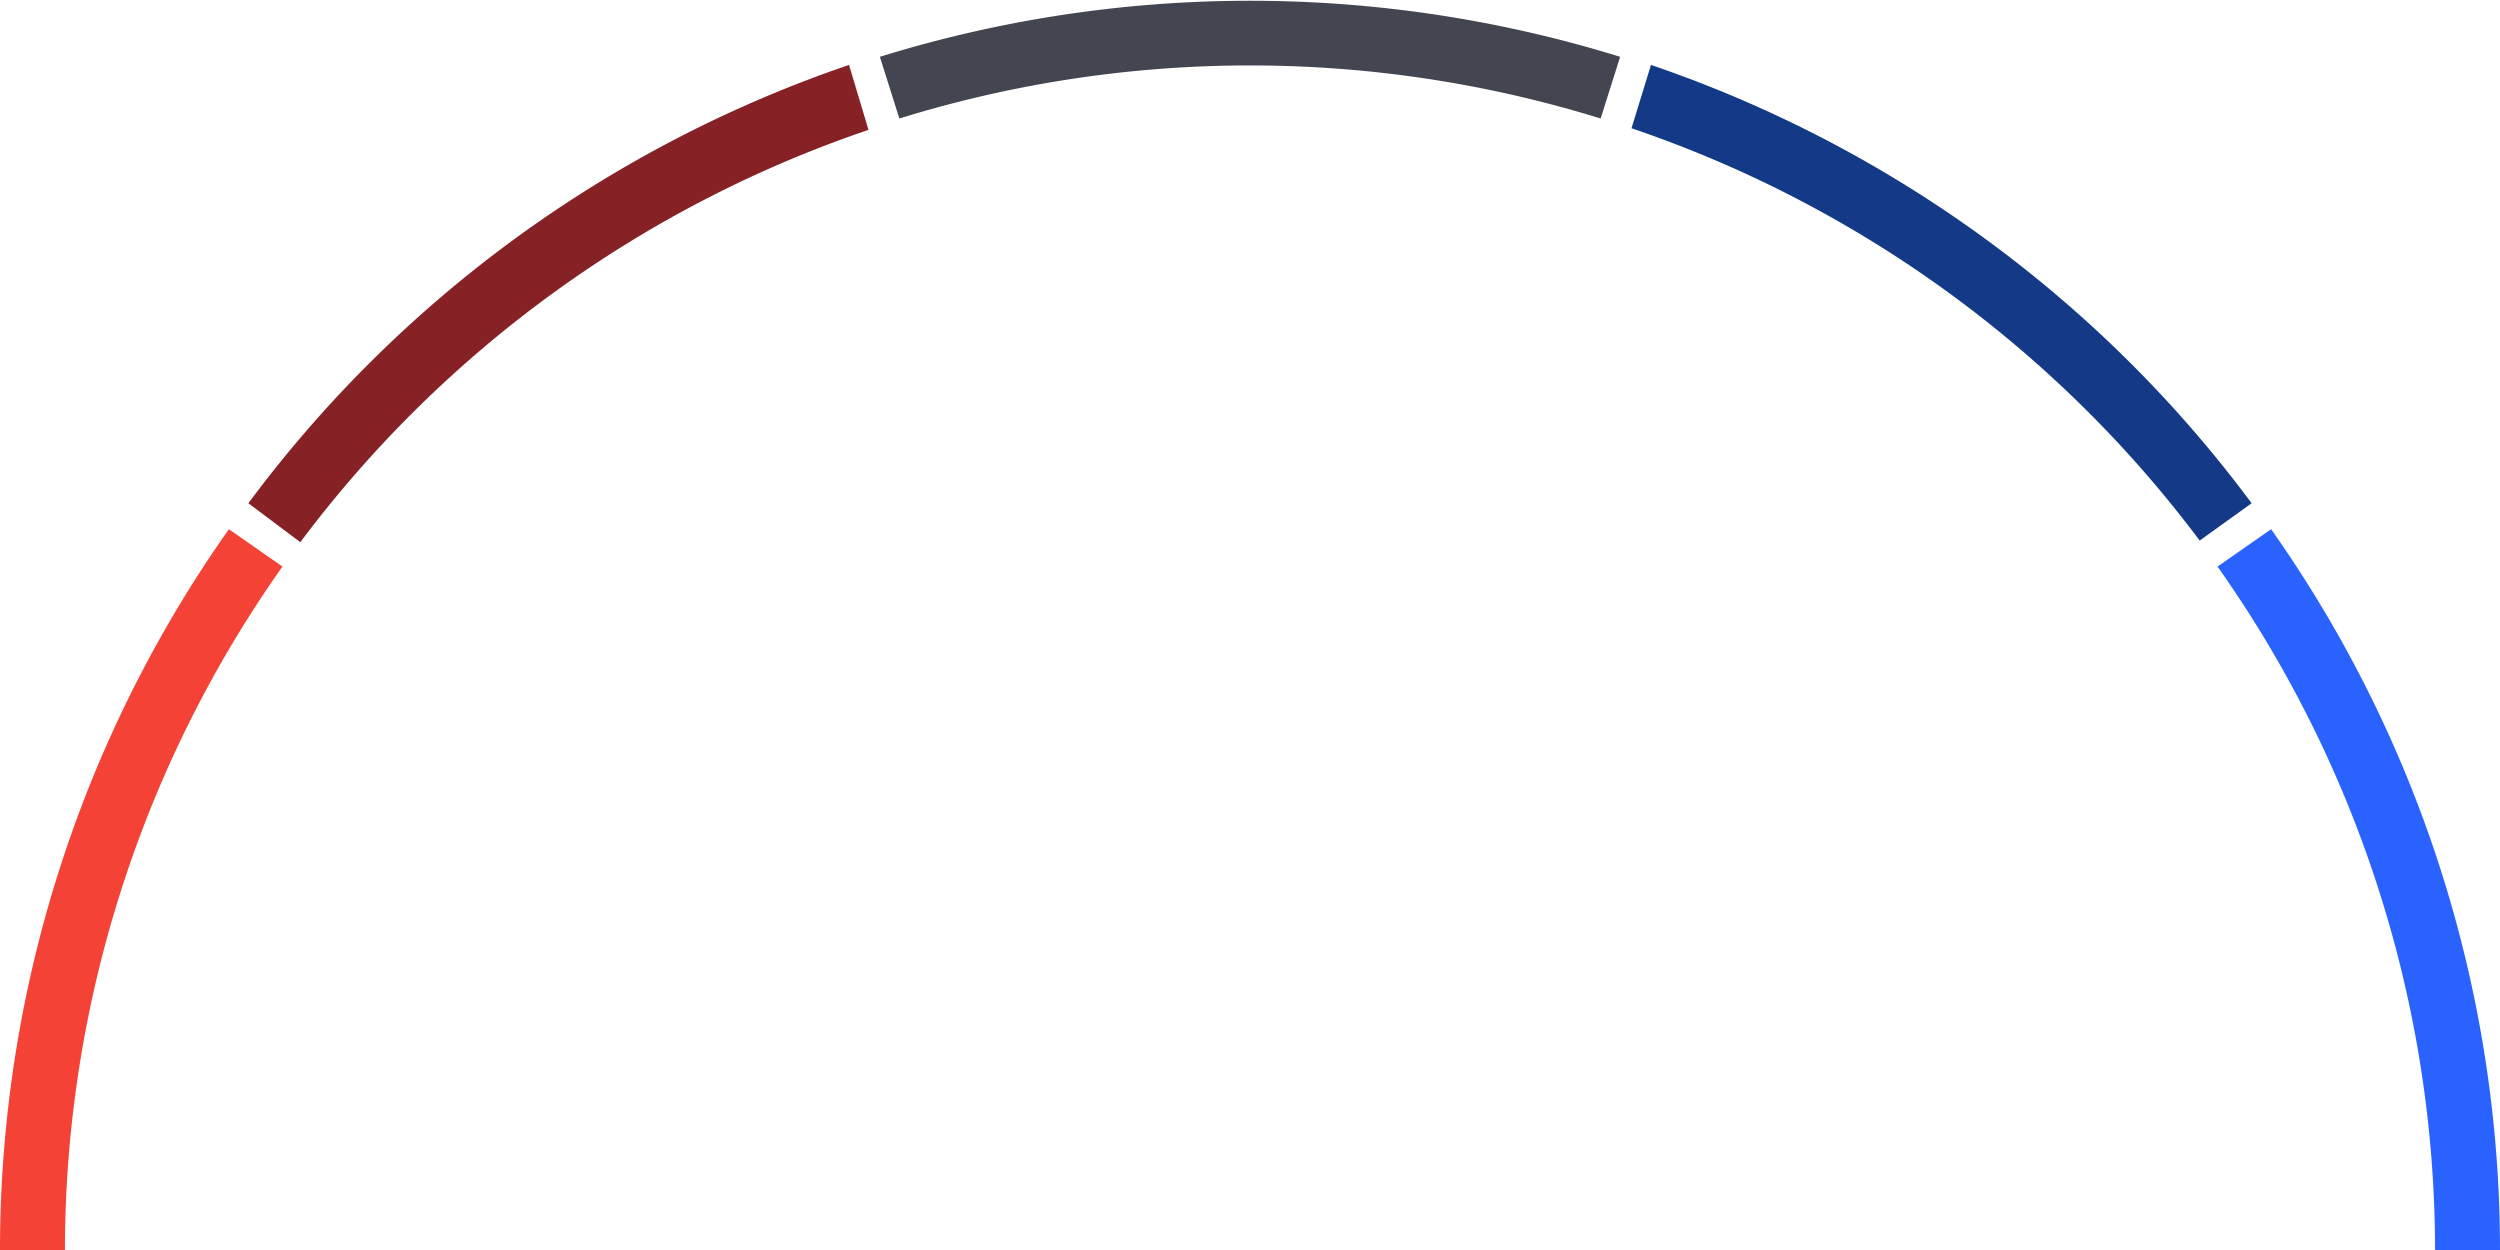 <svg xmlns="http://www.w3.org/2000/svg" width="154" height="77"><path fill="#F44336" d="M0 77a77 77 0 0114.1-44.4l3.3 2.3A73 73 0 004 77"/><path fill="#862226" d="M15.3 31a77 77 0 0137-27L53.5 8a73 73 0 00-35 25.4"/><path fill="#434651" d="M54.2 3.5a77 77 0 0145.6 0l-1.2 3.8a73 73 0 00-43.2 0"/><path fill="#143A87" d="M101.7 4a77 77 0 0137 27l-3.2 2.3a73 73 0 00-35-25.4"/><path fill="#2962FF" d="M139.9 32.6A77 77 0 01154 77h-4a73 73 0 00-13.4-42.1"/></svg>